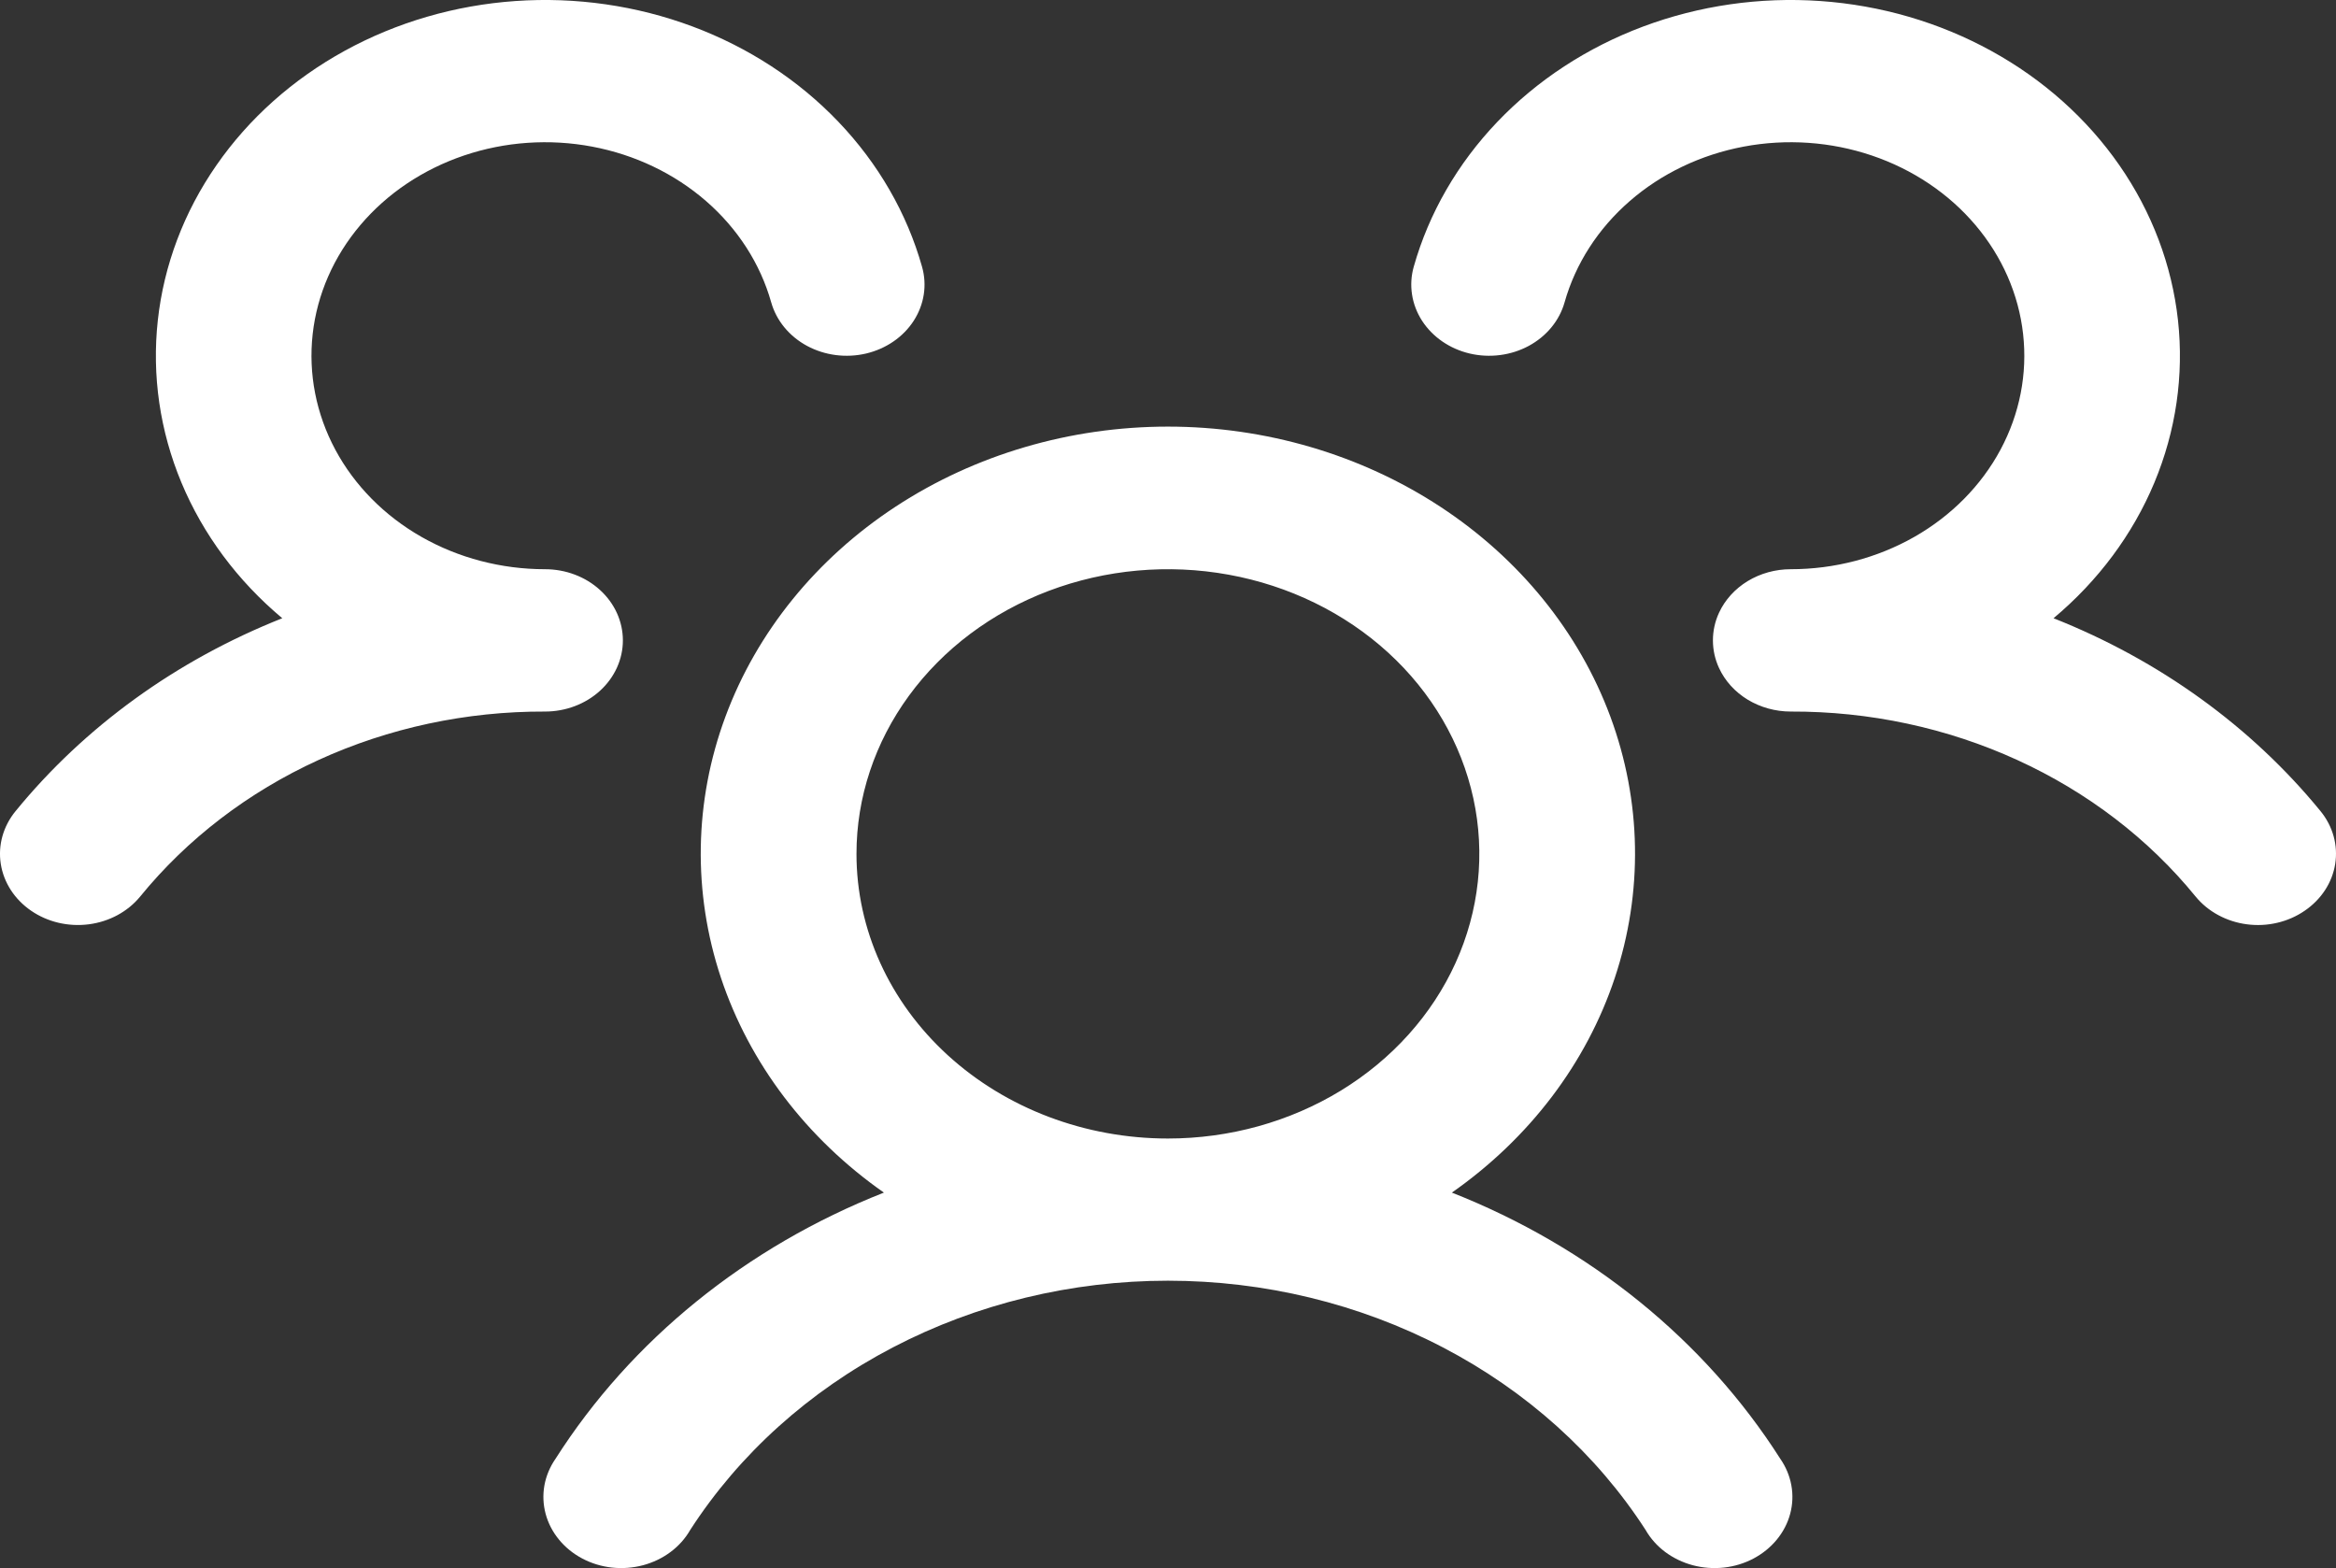 <svg width="73" height="49" viewBox="0 0 73 49" fill="none" xmlns="http://www.w3.org/2000/svg">
<rect x="0" y="0" width="73" height="49" fill="#333333" stroke="none"/>
<path d="M72.019 28.461C71.764 28.636 71.473 28.764 71.163 28.836C70.854 28.909 70.532 28.925 70.216 28.883C69.899 28.842 69.595 28.744 69.32 28.595C69.045 28.447 68.805 28.25 68.613 28.016C67.147 26.215 65.238 24.753 63.04 23.749C60.843 22.744 58.418 22.226 55.961 22.235C55.483 22.235 55.015 22.105 54.616 21.864C54.218 21.622 53.906 21.278 53.72 20.875C53.593 20.602 53.529 20.308 53.529 20.011C53.529 19.714 53.593 19.42 53.72 19.146C53.906 18.744 54.218 18.4 54.616 18.158C55.015 17.916 55.483 17.787 55.961 17.787C57.326 17.787 58.664 17.437 59.823 16.777C60.981 16.117 61.914 15.173 62.515 14.053C63.116 12.932 63.361 11.68 63.222 10.439C63.084 9.198 62.567 8.017 61.731 7.031C60.895 6.044 59.773 5.292 58.493 4.859C57.212 4.426 55.825 4.33 54.488 4.582C53.151 4.834 51.917 5.424 50.929 6.284C49.94 7.144 49.234 8.24 48.893 9.448C48.813 9.731 48.673 9.997 48.481 10.23C48.289 10.464 48.048 10.66 47.773 10.809C47.497 10.957 47.193 11.055 46.876 11.095C46.56 11.136 46.237 11.12 45.928 11.047C45.618 10.974 45.328 10.846 45.072 10.67C44.817 10.494 44.602 10.274 44.439 10.023C44.277 9.771 44.17 9.492 44.126 9.203C44.081 8.914 44.099 8.619 44.179 8.336C44.653 6.661 45.548 5.11 46.793 3.807C48.038 2.503 49.599 1.483 51.351 0.828C53.103 0.173 54.998 -0.1 56.886 0.032C58.774 0.164 60.602 0.697 62.224 1.589C63.847 2.48 65.219 3.705 66.233 5.167C67.246 6.628 67.873 8.286 68.062 10.007C68.251 11.729 67.998 13.467 67.323 15.084C66.648 16.7 65.569 18.15 64.173 19.319C67.481 20.628 70.357 22.706 72.515 25.345C72.707 25.579 72.846 25.846 72.925 26.129C73.004 26.413 73.021 26.707 72.975 26.997C72.929 27.286 72.821 27.565 72.657 27.816C72.493 28.067 72.276 28.286 72.019 28.461ZM55.633 45.583C55.809 45.836 55.927 46.12 55.98 46.415C56.034 46.711 56.021 47.014 55.943 47.305C55.865 47.597 55.723 47.87 55.526 48.11C55.329 48.35 55.081 48.551 54.797 48.702C54.513 48.852 54.199 48.948 53.873 48.984C53.547 49.02 53.217 48.995 52.902 48.912C52.587 48.828 52.293 48.687 52.039 48.498C51.785 48.308 51.576 48.073 51.424 47.807C49.891 45.435 47.708 43.469 45.09 42.104C42.473 40.738 39.511 40.02 36.497 40.02C33.483 40.02 30.521 40.738 27.903 42.104C25.285 43.469 23.103 45.435 21.57 47.807C21.418 48.073 21.209 48.308 20.954 48.498C20.701 48.687 20.407 48.828 20.092 48.912C19.777 48.995 19.447 49.02 19.121 48.984C18.795 48.948 18.481 48.852 18.197 48.702C17.912 48.551 17.664 48.35 17.468 48.11C17.271 47.87 17.129 47.597 17.051 47.305C16.973 47.014 16.96 46.711 17.013 46.415C17.067 46.12 17.185 45.836 17.361 45.583C19.72 41.879 23.316 38.964 27.622 37.267C25.199 35.571 23.419 33.224 22.53 30.556C21.642 27.888 21.691 25.032 22.671 22.391C23.65 19.75 25.511 17.455 27.99 15.83C30.47 14.205 33.445 13.331 36.497 13.331C39.548 13.331 42.523 14.205 45.003 15.83C47.483 17.455 49.344 19.75 50.323 22.391C51.302 25.032 51.351 27.888 50.463 30.556C49.575 33.224 47.794 35.571 45.371 37.267C49.677 38.964 53.274 41.879 55.633 45.583ZM36.497 35.577C38.422 35.577 40.303 35.055 41.904 34.078C43.504 33.1 44.752 31.711 45.488 30.086C46.225 28.46 46.418 26.672 46.042 24.947C45.666 23.221 44.74 21.636 43.379 20.392C42.017 19.148 40.283 18.301 38.395 17.958C36.508 17.615 34.551 17.791 32.772 18.464C30.994 19.137 29.474 20.277 28.405 21.74C27.335 23.203 26.765 24.923 26.765 26.682C26.765 29.041 27.79 31.303 29.615 32.971C31.44 34.64 33.916 35.577 36.497 35.577ZM19.465 20.011C19.465 19.421 19.209 18.855 18.753 18.439C18.297 18.021 17.678 17.787 17.032 17.787C15.667 17.787 14.329 17.437 13.171 16.777C12.013 16.117 11.08 15.173 10.479 14.053C9.878 12.932 9.633 11.68 9.771 10.439C9.91 9.198 10.427 8.017 11.263 7.031C12.099 6.044 13.221 5.292 14.501 4.859C15.781 4.426 17.169 4.33 18.506 4.582C19.843 4.834 21.076 5.424 22.065 6.284C23.054 7.144 23.759 8.24 24.1 9.448C24.262 10.02 24.665 10.509 25.221 10.809C25.777 11.108 26.441 11.194 27.066 11.047C27.691 10.899 28.226 10.531 28.554 10.023C28.882 9.514 28.976 8.908 28.814 8.336C28.341 6.661 27.446 5.11 26.201 3.807C24.956 2.503 23.395 1.483 21.643 0.828C19.891 0.173 17.995 -0.1 16.108 0.032C14.22 0.164 12.392 0.697 10.769 1.589C9.147 2.48 7.774 3.705 6.761 5.167C5.747 6.628 5.121 8.286 4.932 10.007C4.743 11.729 4.996 13.467 5.671 15.084C6.346 16.7 7.424 18.15 8.821 19.319C5.516 20.629 2.643 22.707 0.488 25.345C0.1 25.817 -0.067 26.41 0.024 26.994C0.115 27.578 0.456 28.105 0.973 28.459C1.489 28.814 2.138 28.966 2.777 28.883C3.416 28.8 3.993 28.488 4.38 28.016C5.847 26.215 7.756 24.753 9.953 23.749C12.151 22.744 14.575 22.226 17.032 22.235C17.678 22.235 18.297 22 18.753 21.583C19.209 21.166 19.465 20.601 19.465 20.011Z" fill="white"/>
</svg>